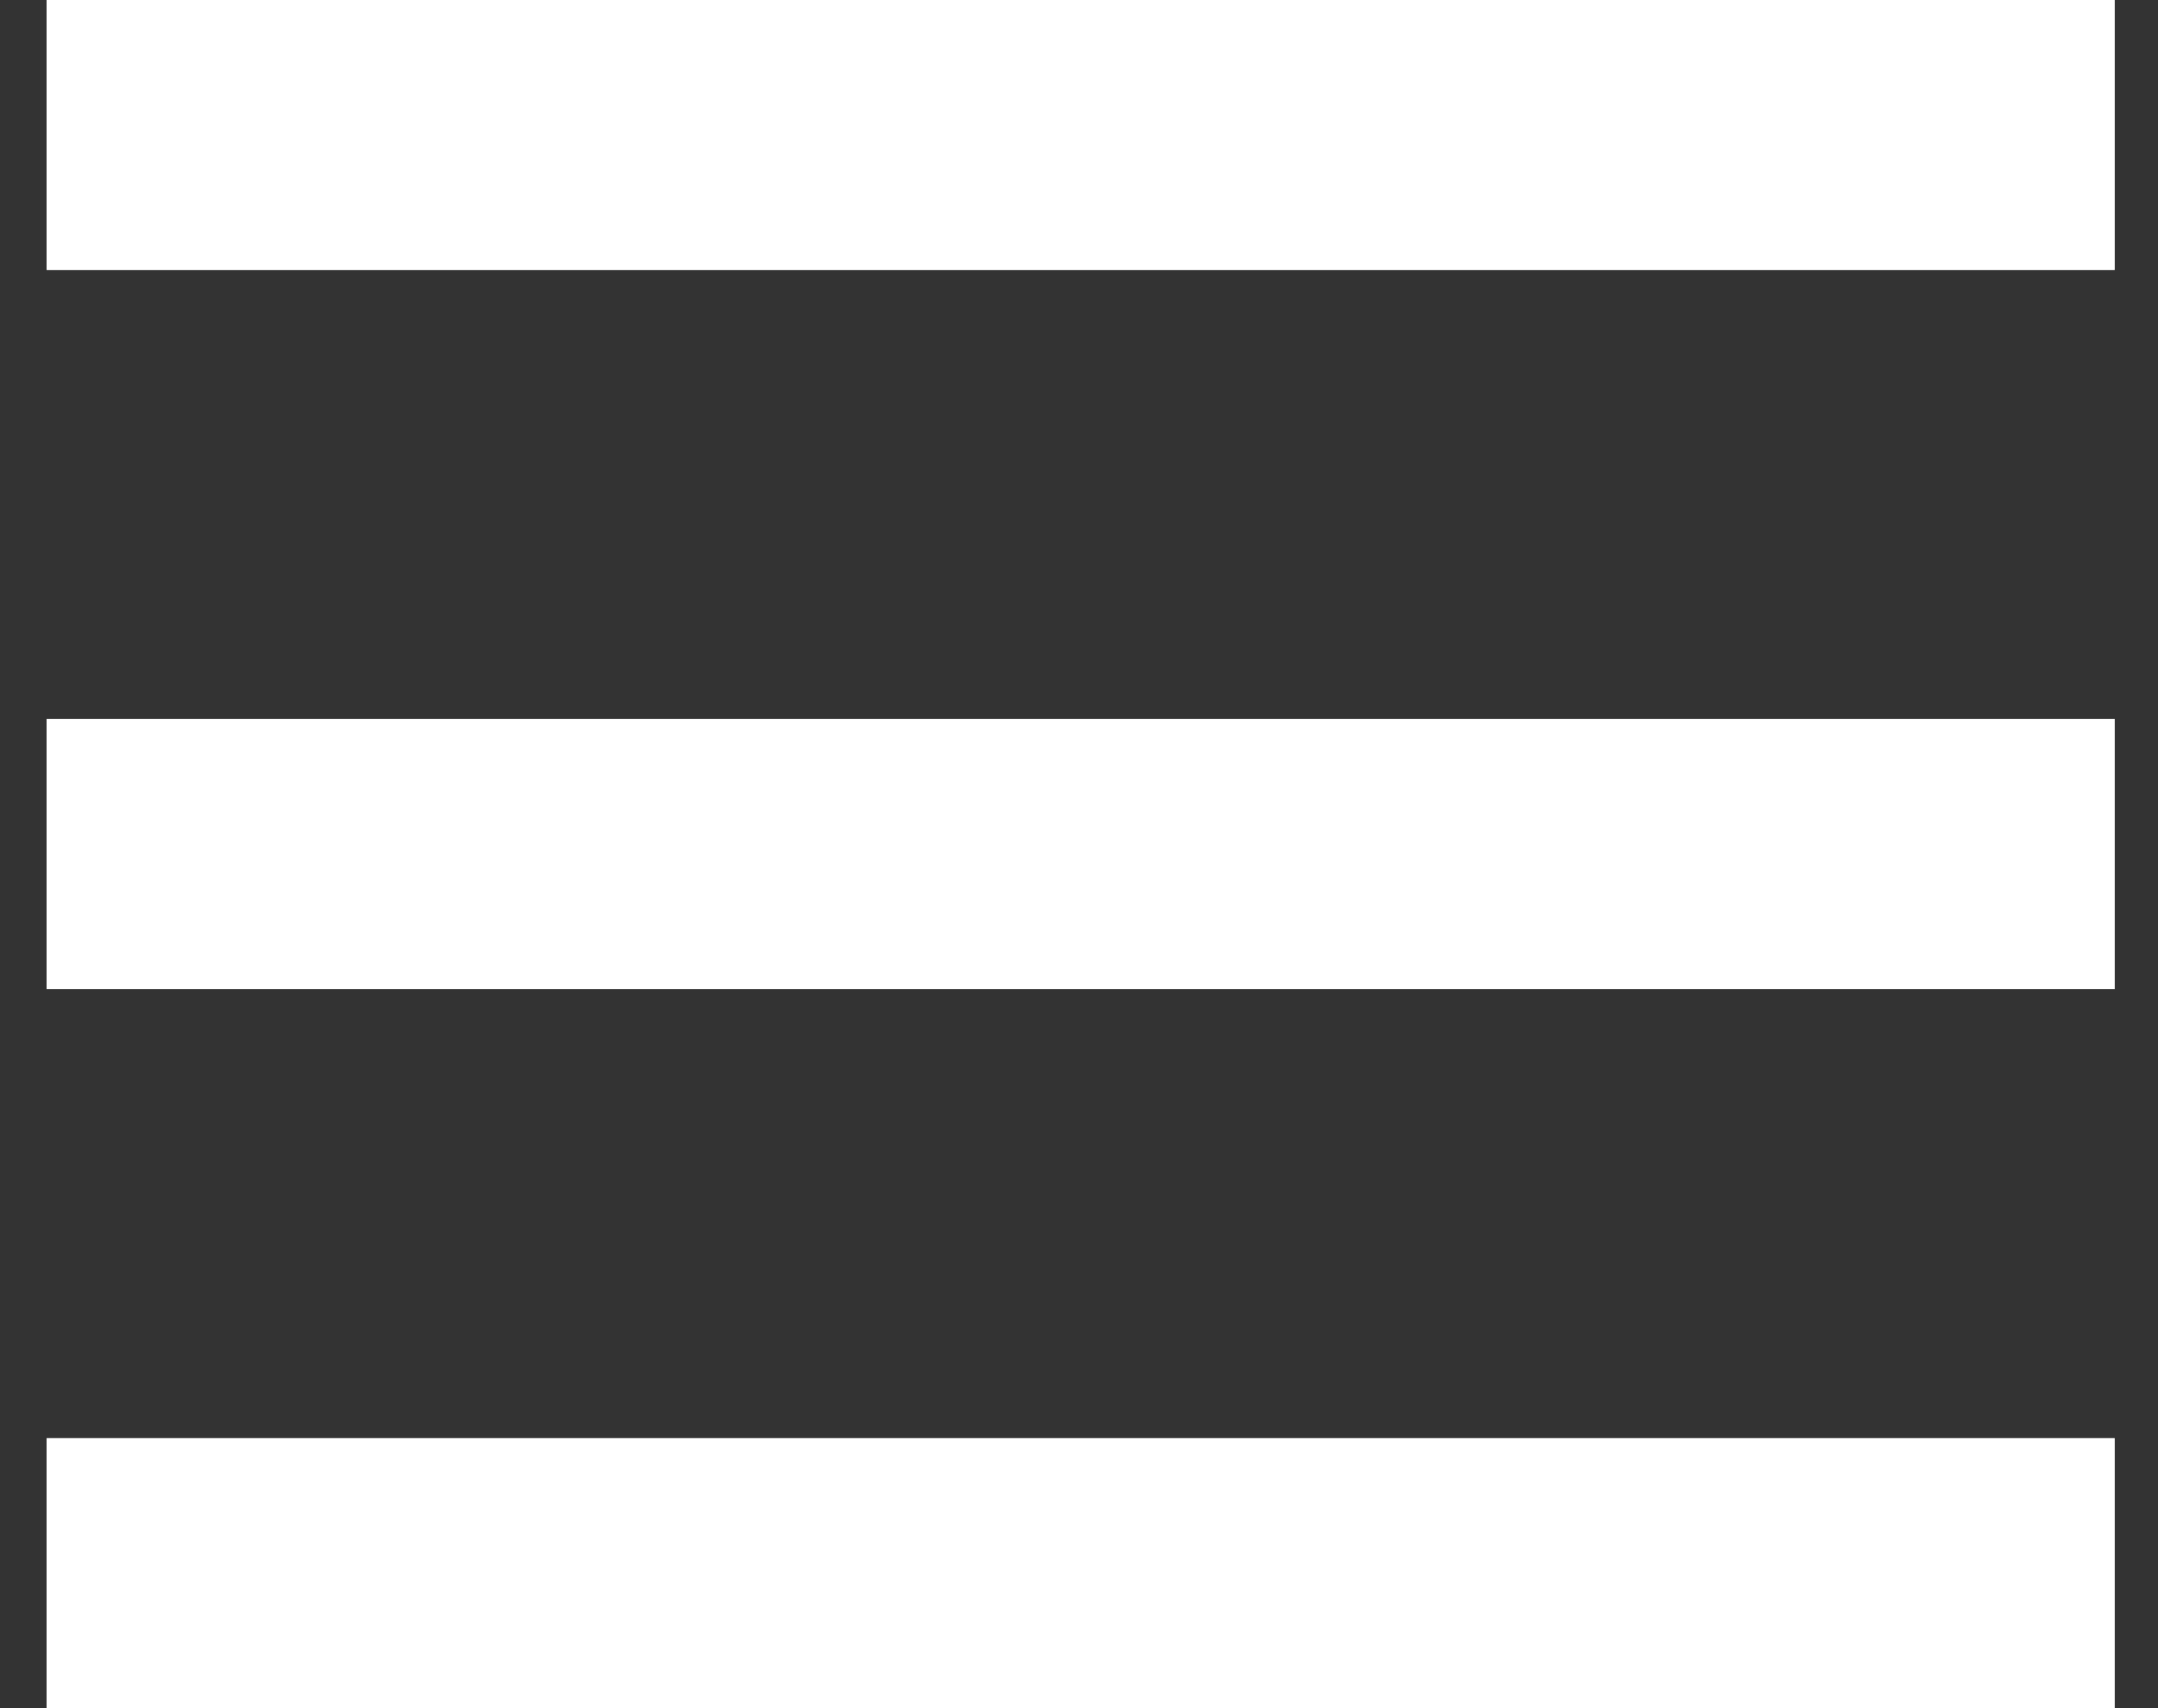 <svg width="24" height="19" viewBox="0 0 24 19" fill="none" xmlns="http://www.w3.org/2000/svg">
<rect x="0" y="0" width="24" height="19" fill="#333333" stroke="none"/>
<line x1="0.519" y1="1.5" x2="23.519" y2="1.5" stroke="white" stroke-width="3"/>
<line x1="0.519" y1="1.5" x2="23.519" y2="1.5" stroke="white" stroke-width="3"/>
<line x1="0.519" y1="1.5" x2="23.519" y2="1.5" stroke="white" stroke-width="3"/>
<line x1="0.519" y1="9.5" x2="23.519" y2="9.5" stroke="white" stroke-width="3"/>
<line x1="0.519" y1="9.5" x2="23.519" y2="9.5" stroke="white" stroke-width="3"/>
<line x1="0.519" y1="9.5" x2="23.519" y2="9.5" stroke="white" stroke-width="3"/>
<line x1="0.519" y1="17.5" x2="23.519" y2="17.5" stroke="white" stroke-width="3"/>
<line x1="0.519" y1="17.5" x2="23.519" y2="17.5" stroke="white" stroke-width="3"/>
<line x1="0.519" y1="17.5" x2="23.519" y2="17.5" stroke="white" stroke-width="3"/>
</svg>
